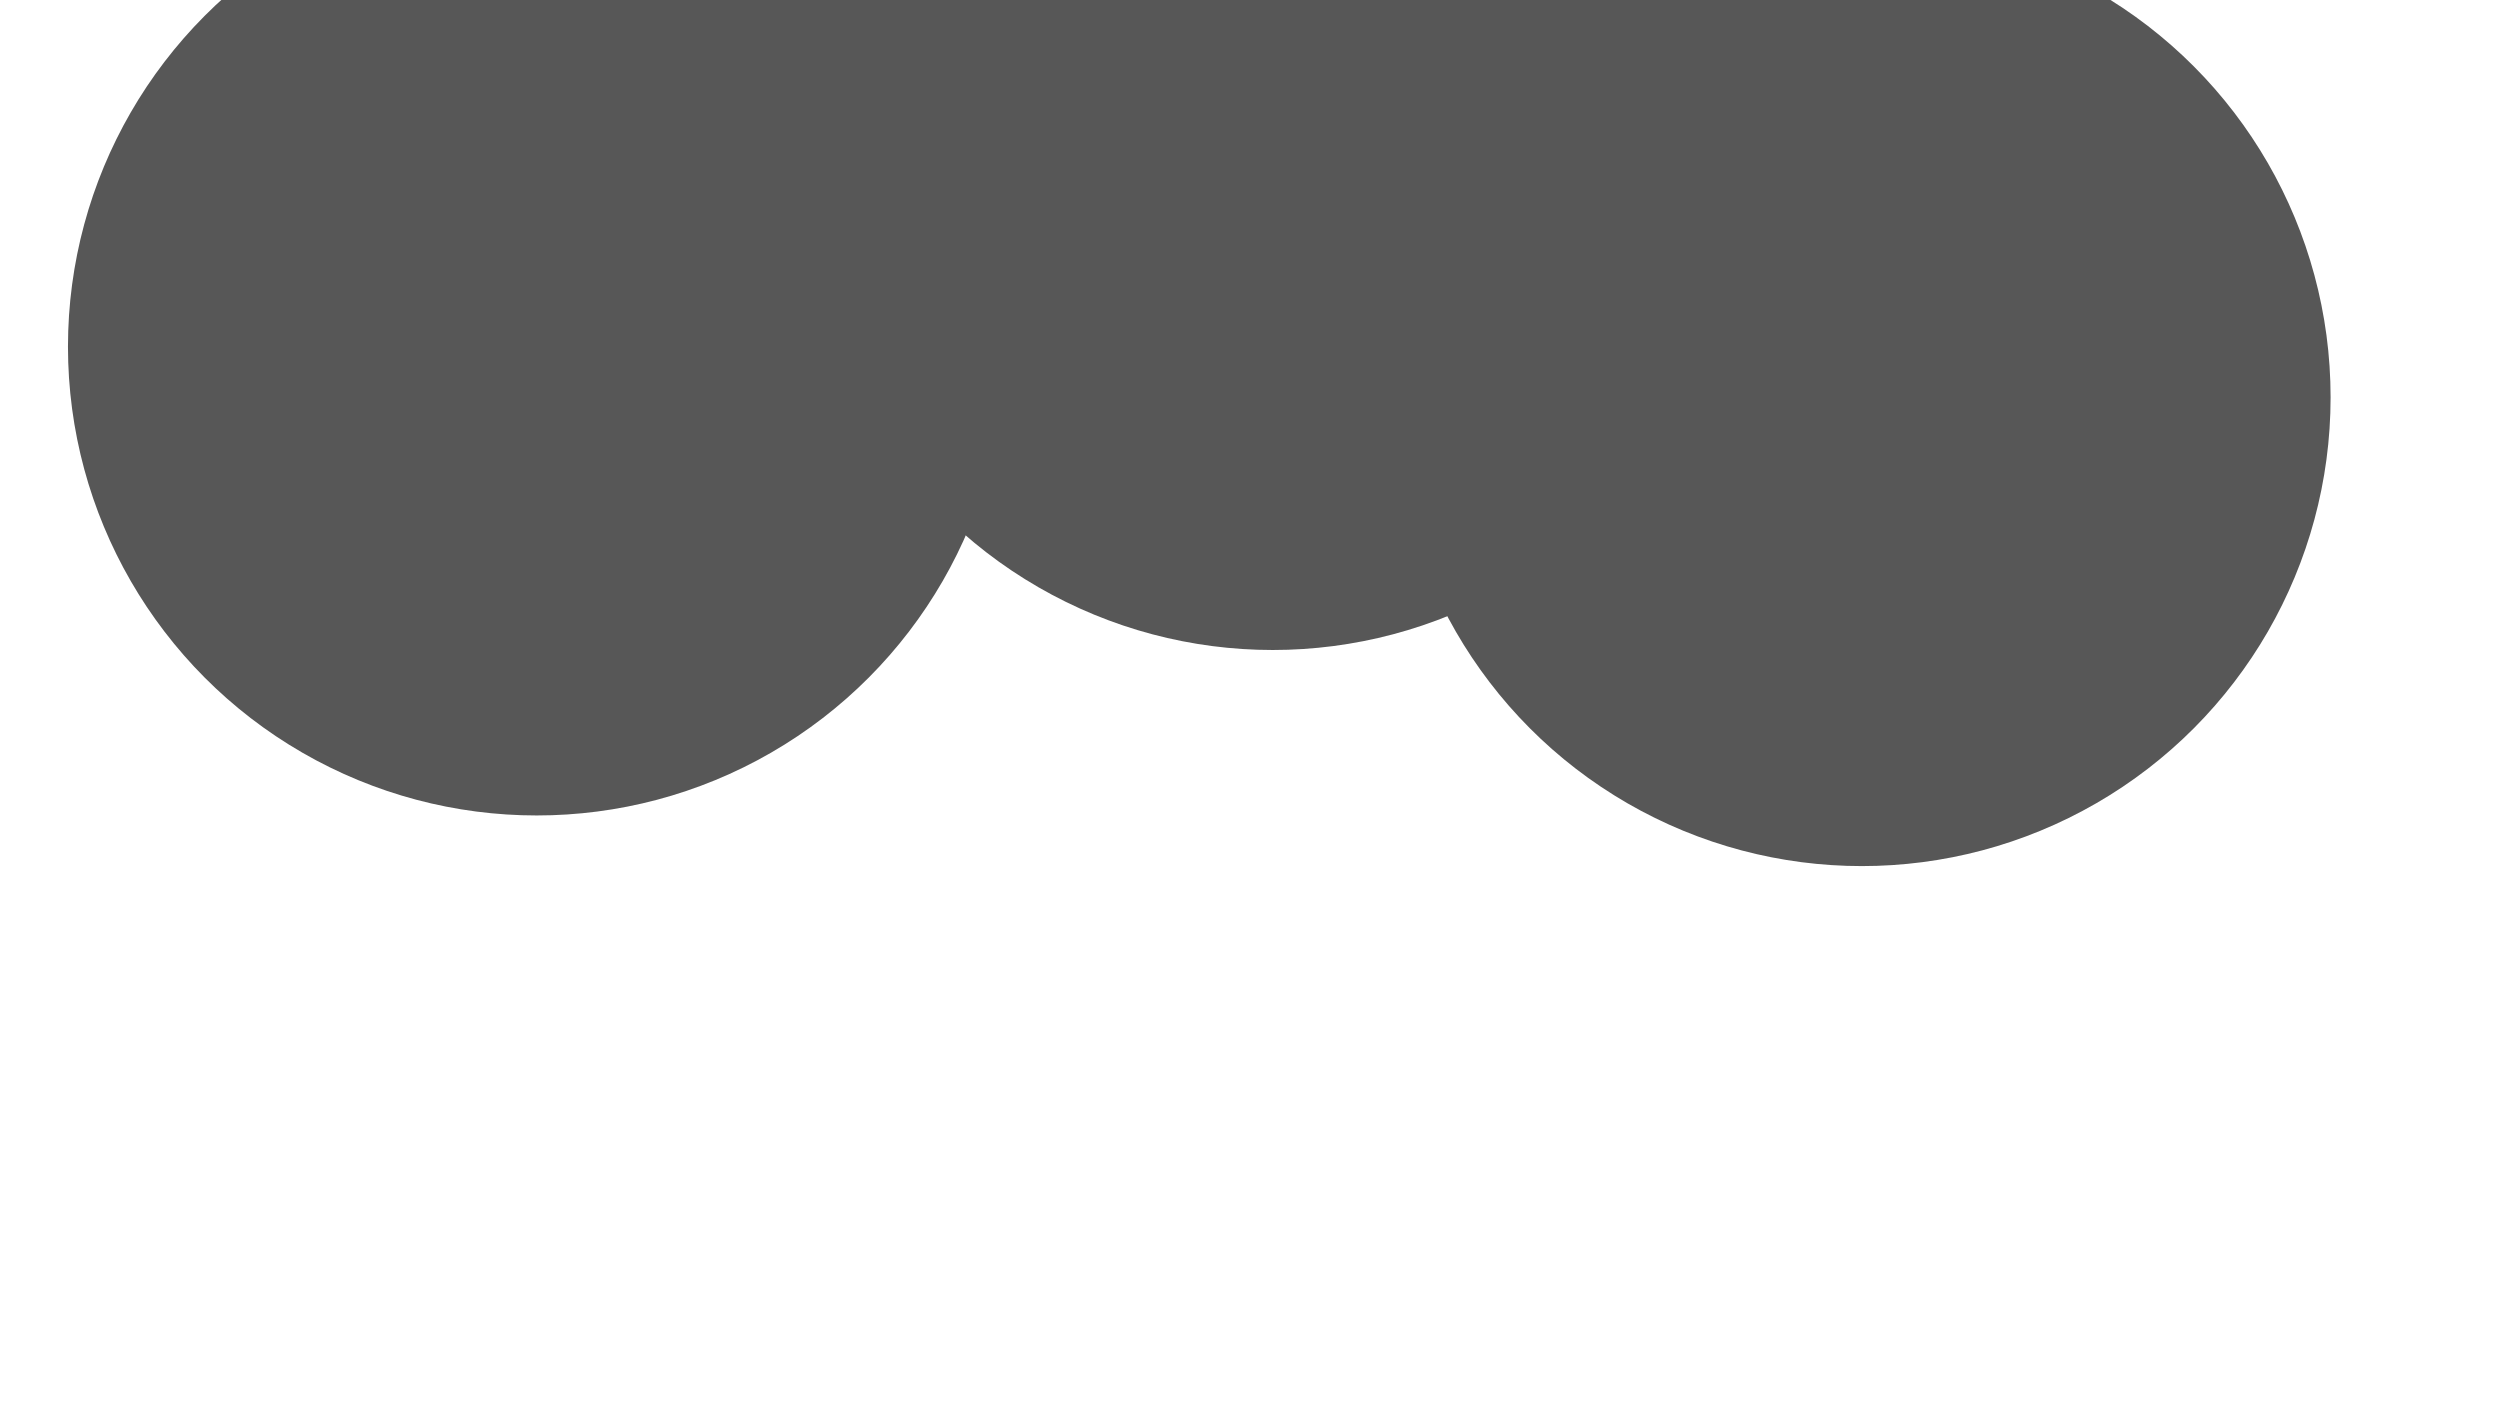<svg xmlns="http://www.w3.org/2000/svg" version="1.1" xmlns:xlink="http://www.w3.org/1999/xlink" xmlns:svgjs="http://svgjs.dev/svgjs" viewBox="0 0 800 450" opacity="0.66"><defs><filter id="bbblurry-filter" x="-100%" y="-100%" width="400%" height="400%" filterUnits="objectBoundingBox" primitiveUnits="userSpaceOnUse" color-interpolation-filters="sRGB">
	<feGaussianBlur stdDeviation="78" x="0%" y="0%" width="100%" height="100%" in="SourceGraphic" edgeMode="none" result="blur"></feGaussianBlur></filter></defs><g filter="url(#bbblurry-filter)"><ellipse rx="150" ry="150" cx="171.75" cy="110.947" fill="hsla(184, 100%, 50%, 1.00)"></ellipse><ellipse rx="150" ry="150" cx="407.271" cy="57.999" fill="hsla(0, 1%, 100%, 1.00)"></ellipse><ellipse rx="150" ry="150" cx="595.79" cy="127.148" fill="hsla(213, 100%, 50%, 1.00)"></ellipse></g></svg>